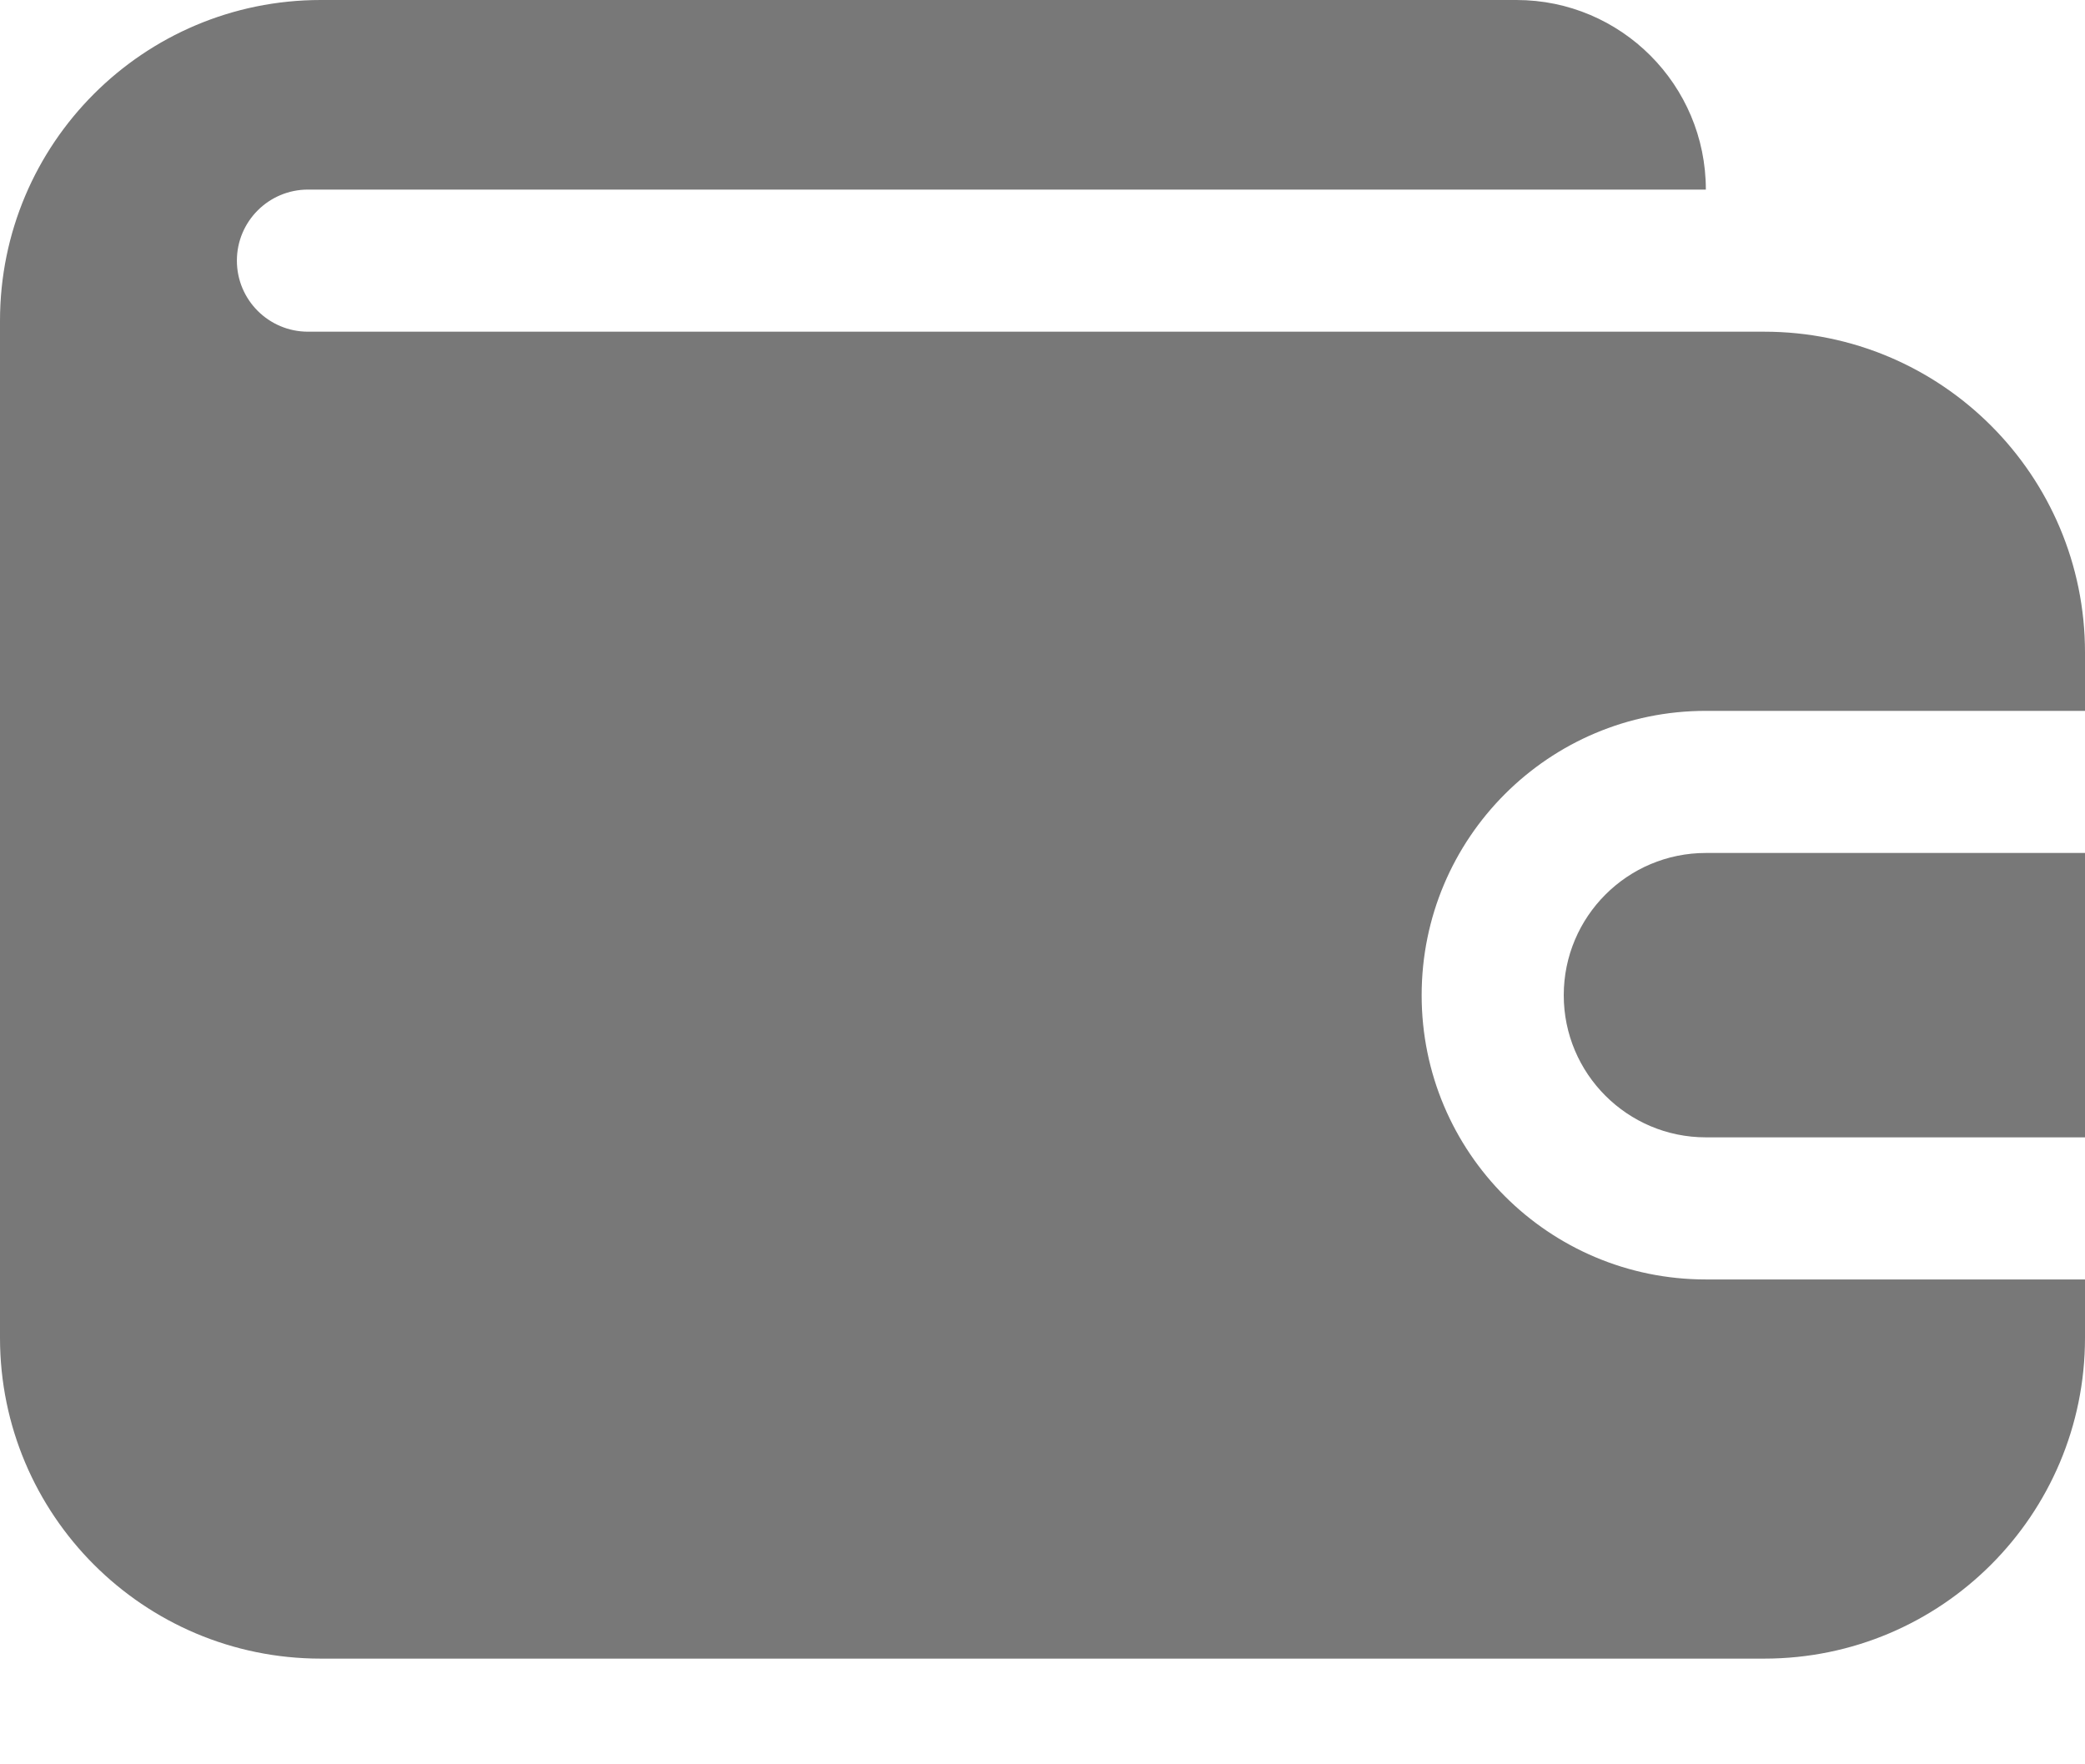 <svg width="13" height="11" viewBox="0 0 13 11" fill="none" xmlns="http://www.w3.org/2000/svg">
<path fill-rule="evenodd" clip-rule="evenodd" d="M11 2.068C12.105 2.068 13 2.964 13 4.068L13 4.432H10.636C9.657 4.432 8.864 5.225 8.864 6.205C8.864 7.184 9.657 7.977 10.636 7.977H13L13 8.341C13 9.445 12.105 10.341 11 10.341H2C0.895 10.341 0 9.445 0 8.341V2C0 0.895 0.895 0 2 0H9.455C10.107 0 10.636 0.529 10.636 1.182H1.92C1.676 1.182 1.477 1.38 1.477 1.625C1.477 1.87 1.676 2.068 1.92 2.068H11ZM10.636 5.318C10.147 5.318 9.75 5.715 9.75 6.205C9.75 6.694 10.147 7.091 10.636 7.091H13V5.318H10.636Z" fill="#787878"/>
</svg>
